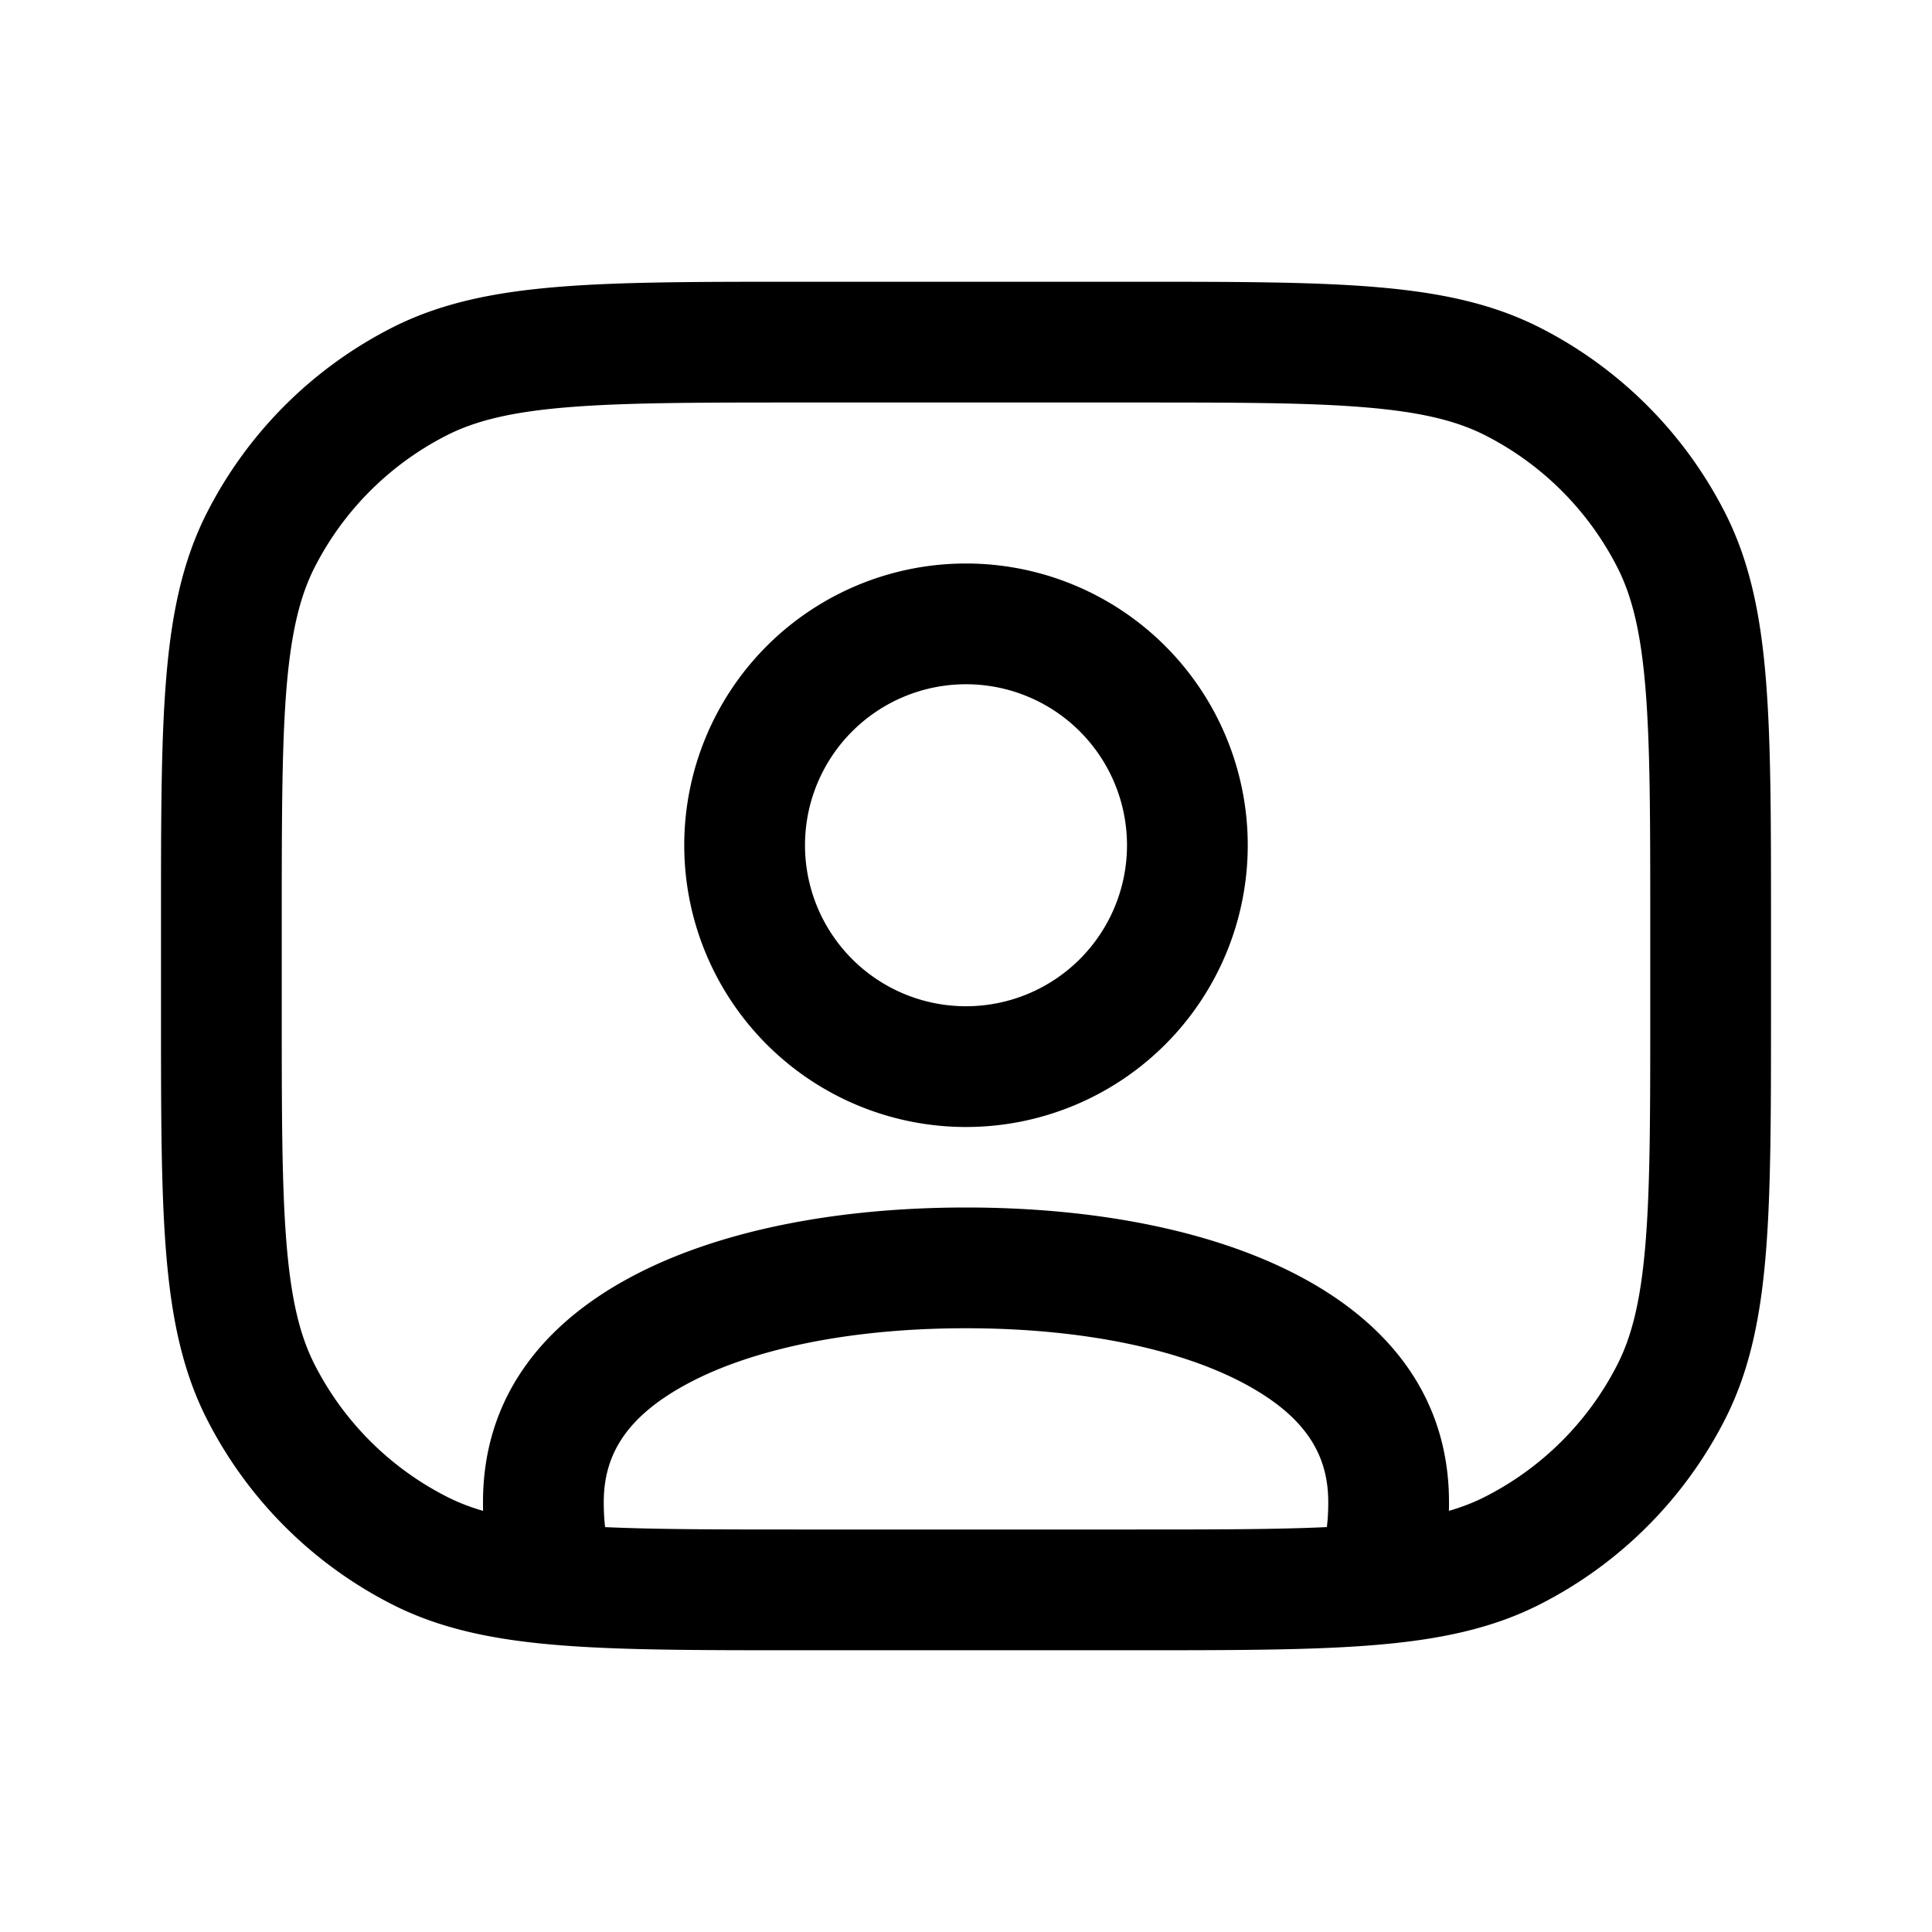 <svg xmlns="http://www.w3.org/2000/svg" width="48" height="48" fill="currentColor" viewBox="0 0 48 48"><path fill-rule="evenodd" d="M31 21a7 7 0 1 1-14 0 7 7 0 0 1 14 0Zm-3 0a4 4 0 1 1-8 0 4 4 0 0 1 8 0Z M19.833 7h8.334c2.463 0 4.404 0 5.966.128 1.594.13 2.925.4 4.134 1.016a10.5 10.5 0 0 1 4.589 4.59c.616 1.208.886 2.54 1.016 4.133.128 1.562.128 3.502.128 5.966v2.334c0 2.463 0 4.404-.128 5.966-.13 1.594-.4 2.925-1.016 4.134a10.5 10.5 0 0 1-4.59 4.589c-1.208.616-2.54.886-4.133 1.016C32.571 41 30.63 41 28.167 41h-8.334c-2.463 0-4.404 0-5.966-.128-1.594-.13-2.925-.4-4.134-1.016a10.5 10.5 0 0 1-4.589-4.59c-.616-1.208-.886-2.54-1.016-4.133C4 29.571 4 27.63 4 25.167v-2.334c0-2.463 0-4.404.128-5.966.13-1.594.4-2.925 1.016-4.134a10.5 10.5 0 0 1 4.59-4.589c1.208-.616 2.54-.886 4.133-1.016C15.429 7 17.37 7 19.833 7Zm-5.722 3.118c-1.408.115-2.3.335-3.016.7a7.5 7.5 0 0 0-3.278 3.277c-.364.716-.584 1.608-.7 3.016C7.002 18.536 7 20.355 7 22.9v2.2c0 2.545.001 4.363.118 5.789.115 1.408.335 2.3.7 3.016a7.5 7.5 0 0 0 3.277 3.277c.271.139.567.256.907.355A9.484 9.484 0 0 1 12 37.32C12 32.287 17.577 30 24 30s12 2.287 12 7.32c0 .075 0 .147-.002.217.34-.099.636-.216.907-.355a7.5 7.5 0 0 0 3.277-3.277c.365-.716.585-1.608.7-3.016C41 29.464 41 27.645 41 25.1v-2.2c0-2.545-.001-4.363-.118-5.789-.115-1.408-.335-2.3-.7-3.016a7.5 7.5 0 0 0-3.277-3.277c-.716-.365-1.608-.585-3.016-.7C32.464 10 30.645 10 28.1 10h-8.2c-2.545 0-4.363.001-5.789.118ZM28.1 38c2.026 0 3.592 0 4.865-.06.02-.152.035-.355.035-.62 0-1.16-.543-2.102-2.03-2.915C29.37 33.531 26.923 33 24 33s-5.37.53-6.97 1.405c-1.487.813-2.03 1.756-2.03 2.916 0 .264.015.467.034.62 1.274.058 2.84.059 4.866.059h8.2Z" clip-rule="evenodd"/></svg>
